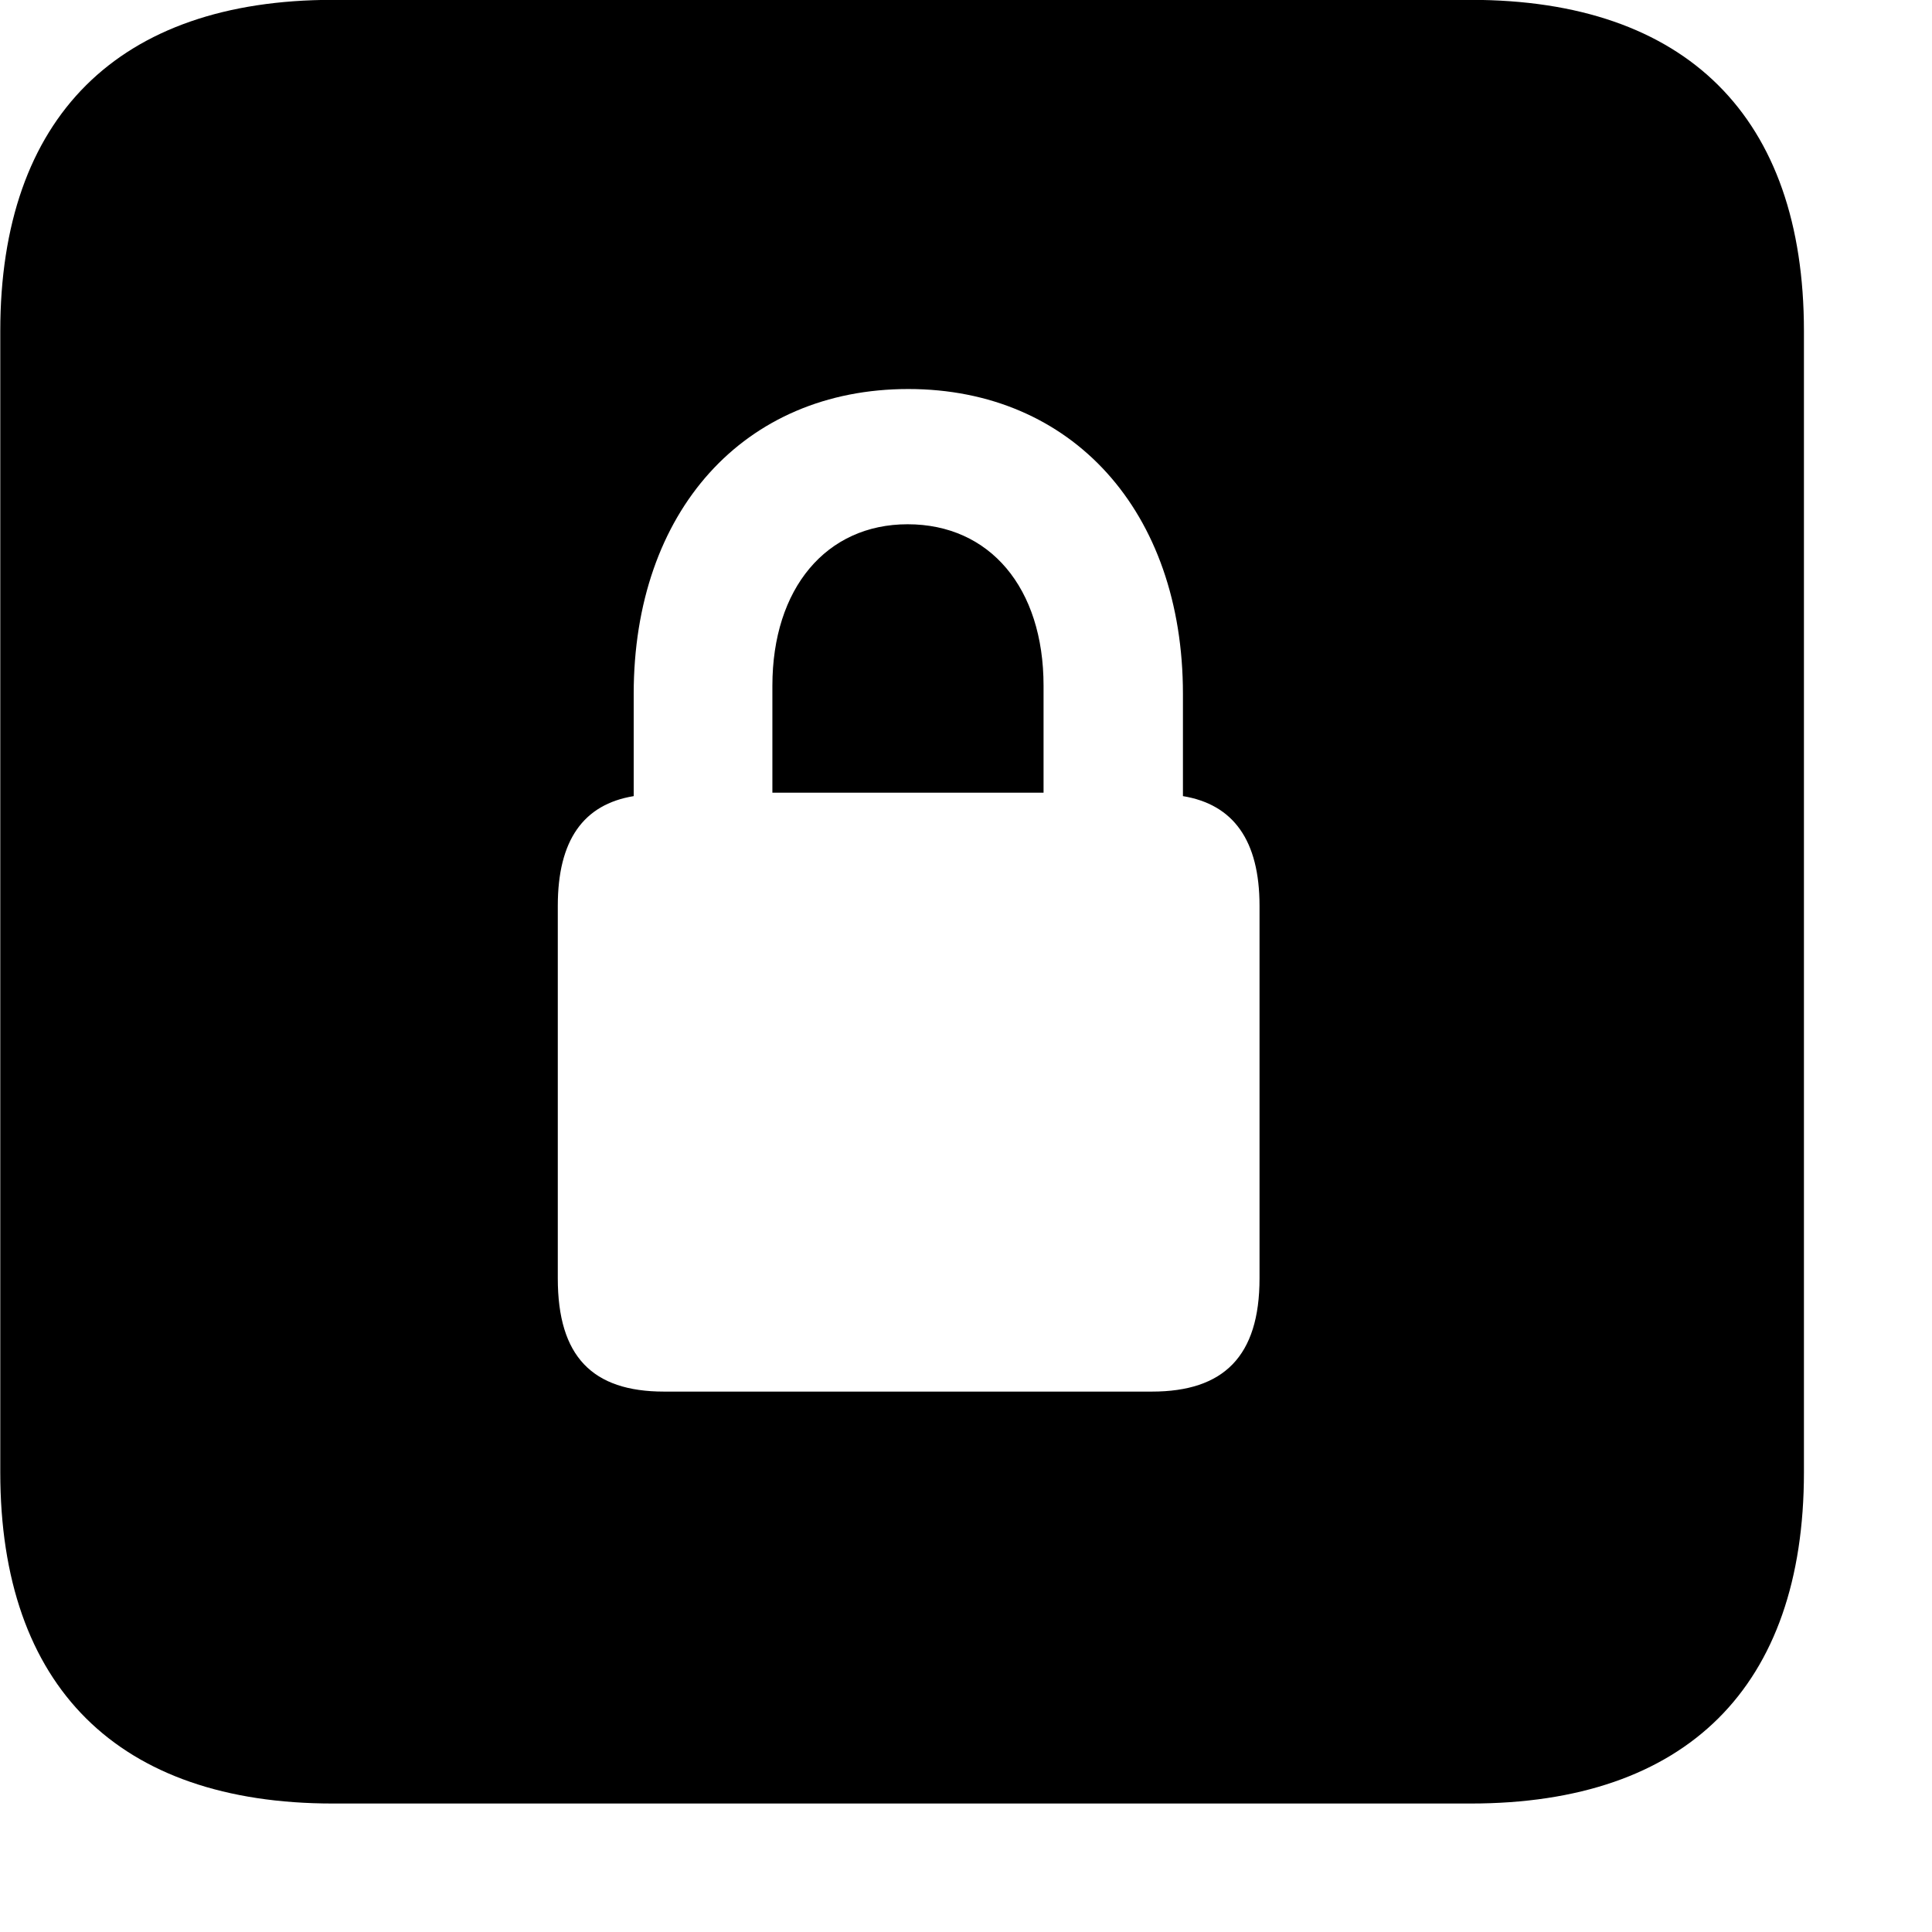 <svg xmlns="http://www.w3.org/2000/svg" viewBox="0 0 28 28" width="28" height="28">
  <path d="M4.824 26.138H21.314C24.444 26.138 26.144 24.448 26.144 21.338V4.798C26.144 1.698 24.444 -0.002 21.314 -0.002H4.824C1.714 -0.002 0.004 1.698 0.004 4.798V21.338C0.004 24.448 1.714 26.138 4.824 26.138ZM8.084 18.528V13.128C8.084 12.178 8.454 11.658 9.184 11.538V10.058C9.184 7.408 10.784 5.638 13.164 5.638C15.534 5.638 17.144 7.408 17.144 10.058V11.538C17.874 11.658 18.254 12.178 18.254 13.128V18.528C18.254 19.658 17.734 20.168 16.694 20.168H9.624C8.584 20.168 8.084 19.658 8.084 18.528ZM11.194 11.488H15.124V9.938C15.124 8.518 14.344 7.598 13.154 7.598C11.974 7.598 11.194 8.528 11.194 9.938Z" />
</svg>